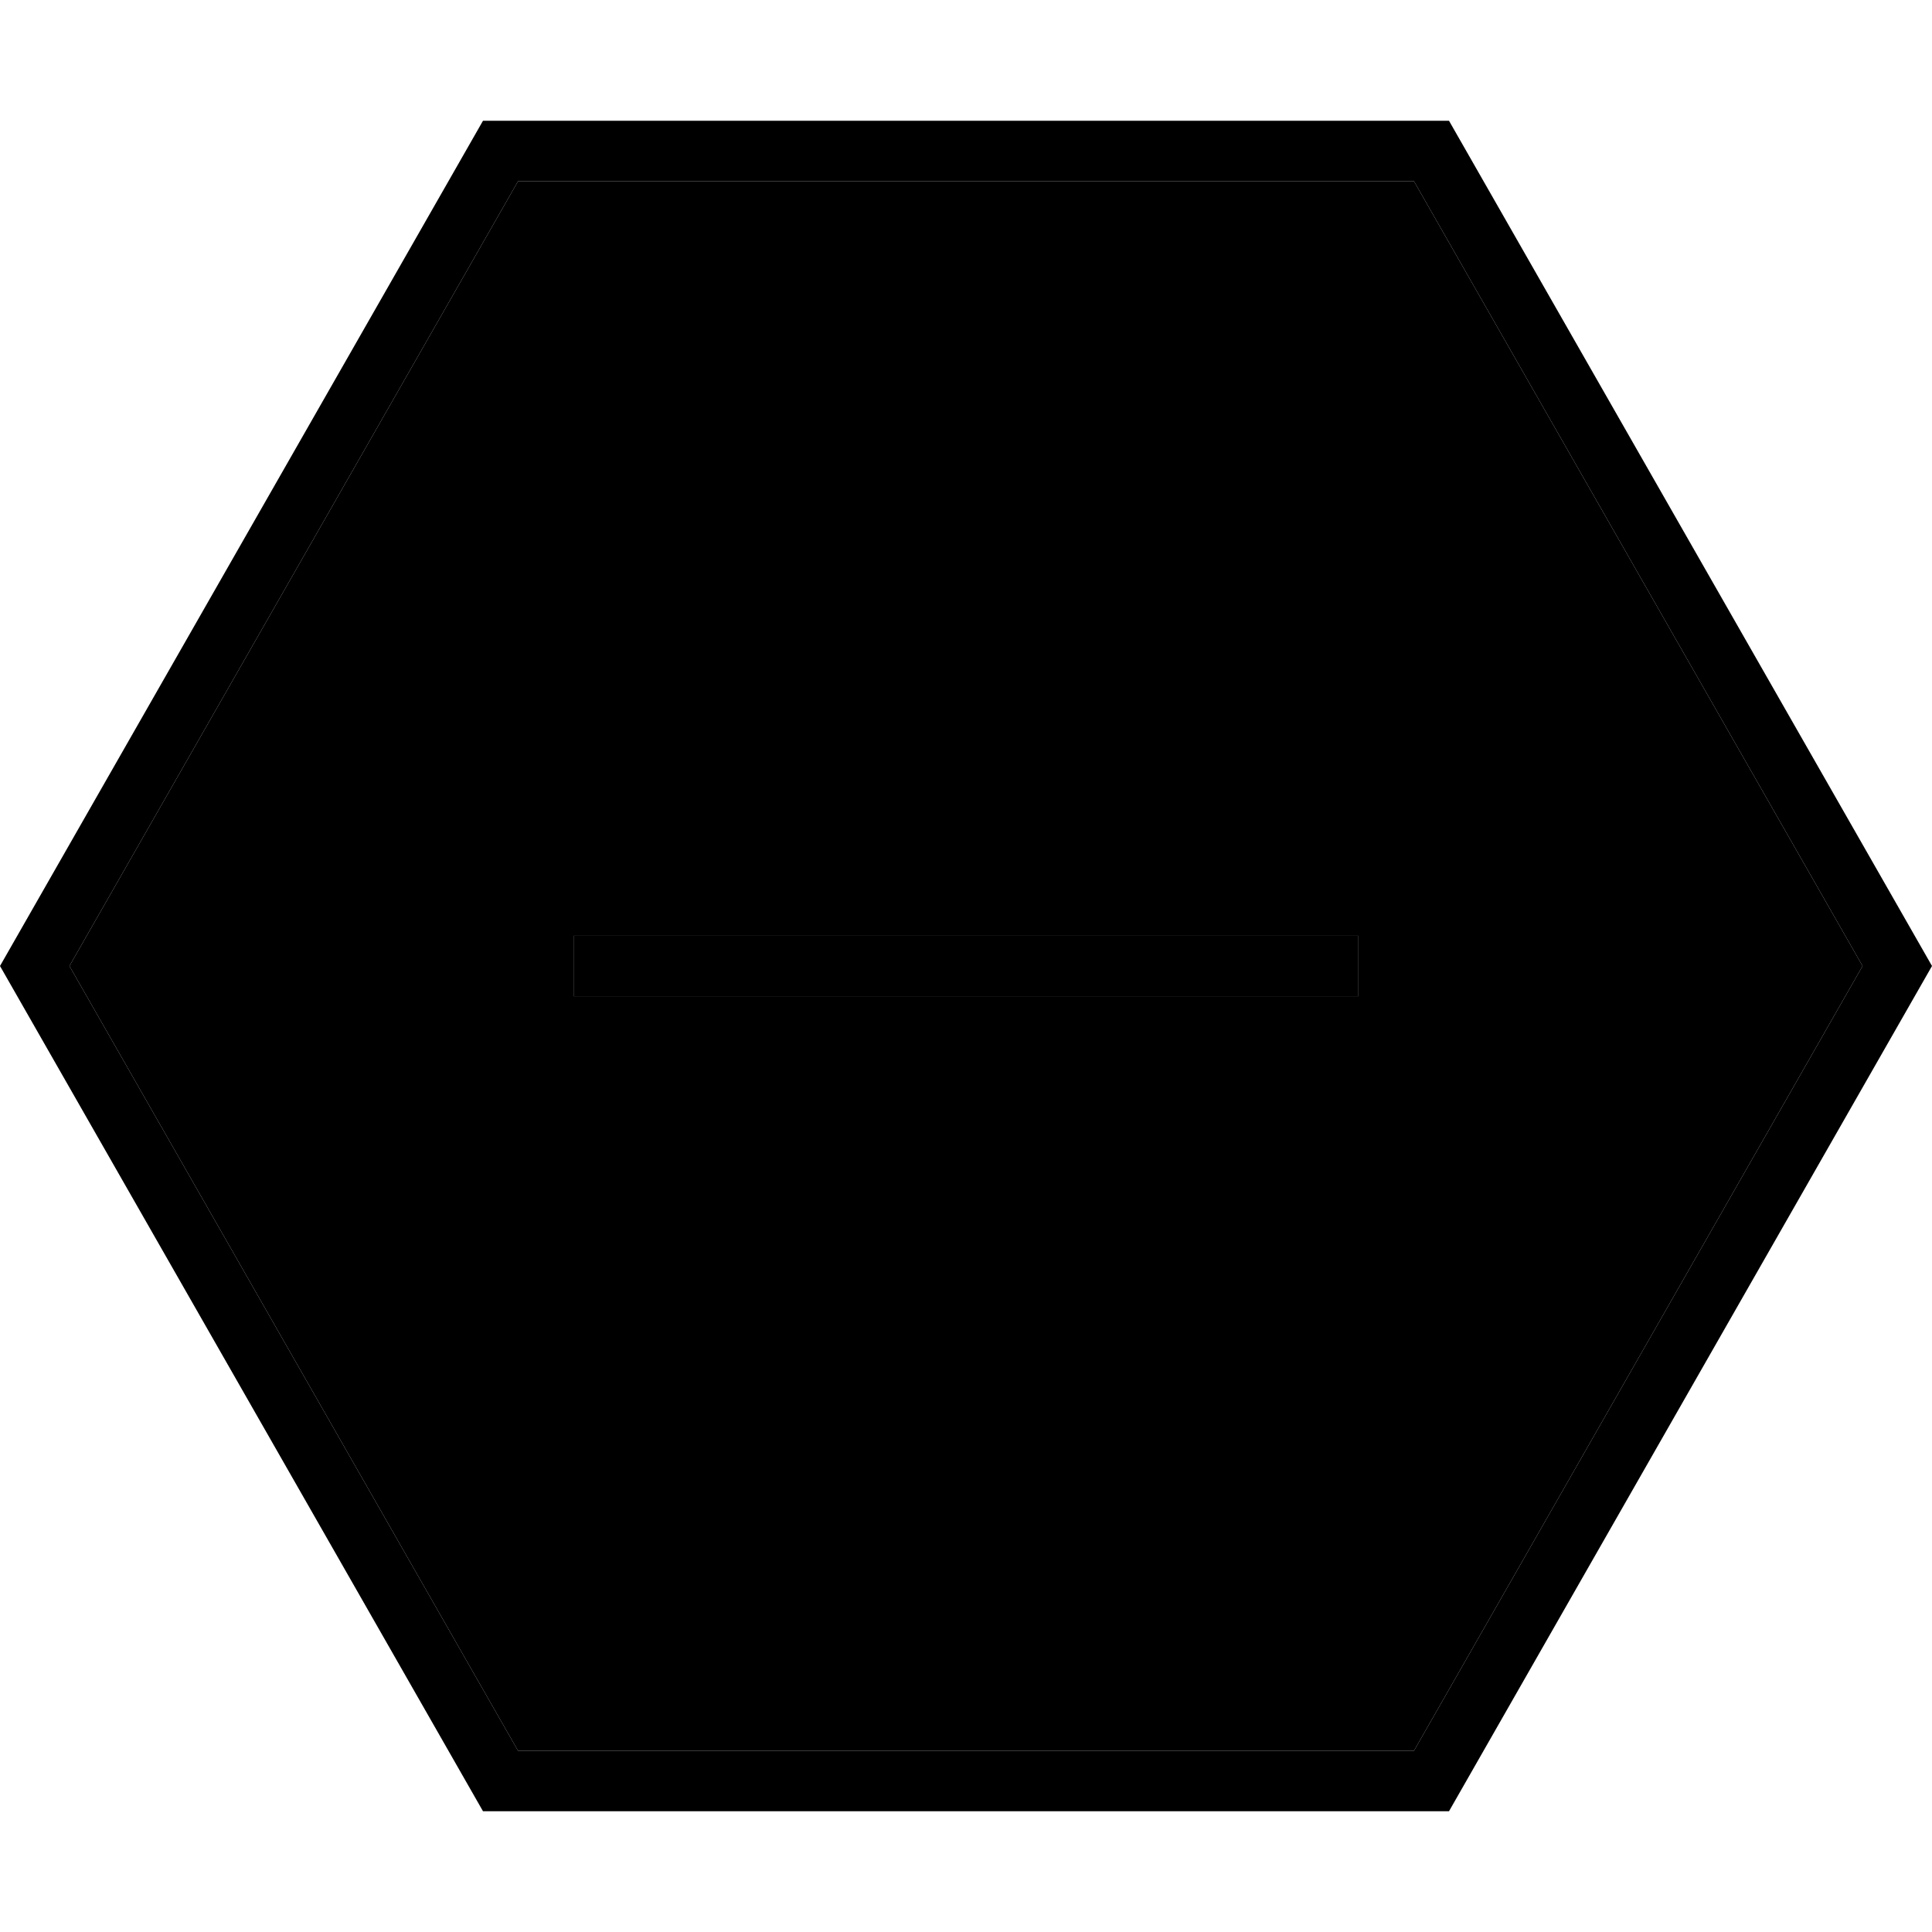 <svg xmlns="http://www.w3.org/2000/svg" width="24" height="24" viewBox="0 0 512 512">
    <path class="pr-icon-duotone-secondary" d="M18.4 256L137.3 48l237.4 0L493.6 256 374.7 464l-237.4 0L18.4 256zM152 248l0 16 208 0 0-16-208 0z"/>
    <path class="pr-icon-duotone-primary" d="M18.4 256L137.3 48l237.4 0L493.6 256 374.7 464l-237.4 0L18.4 256zM128 32L0 256 128 480l256 0L512 256 384 32 128 32zm24 232l208 0 0-16-208 0 0 16z"/>
</svg>